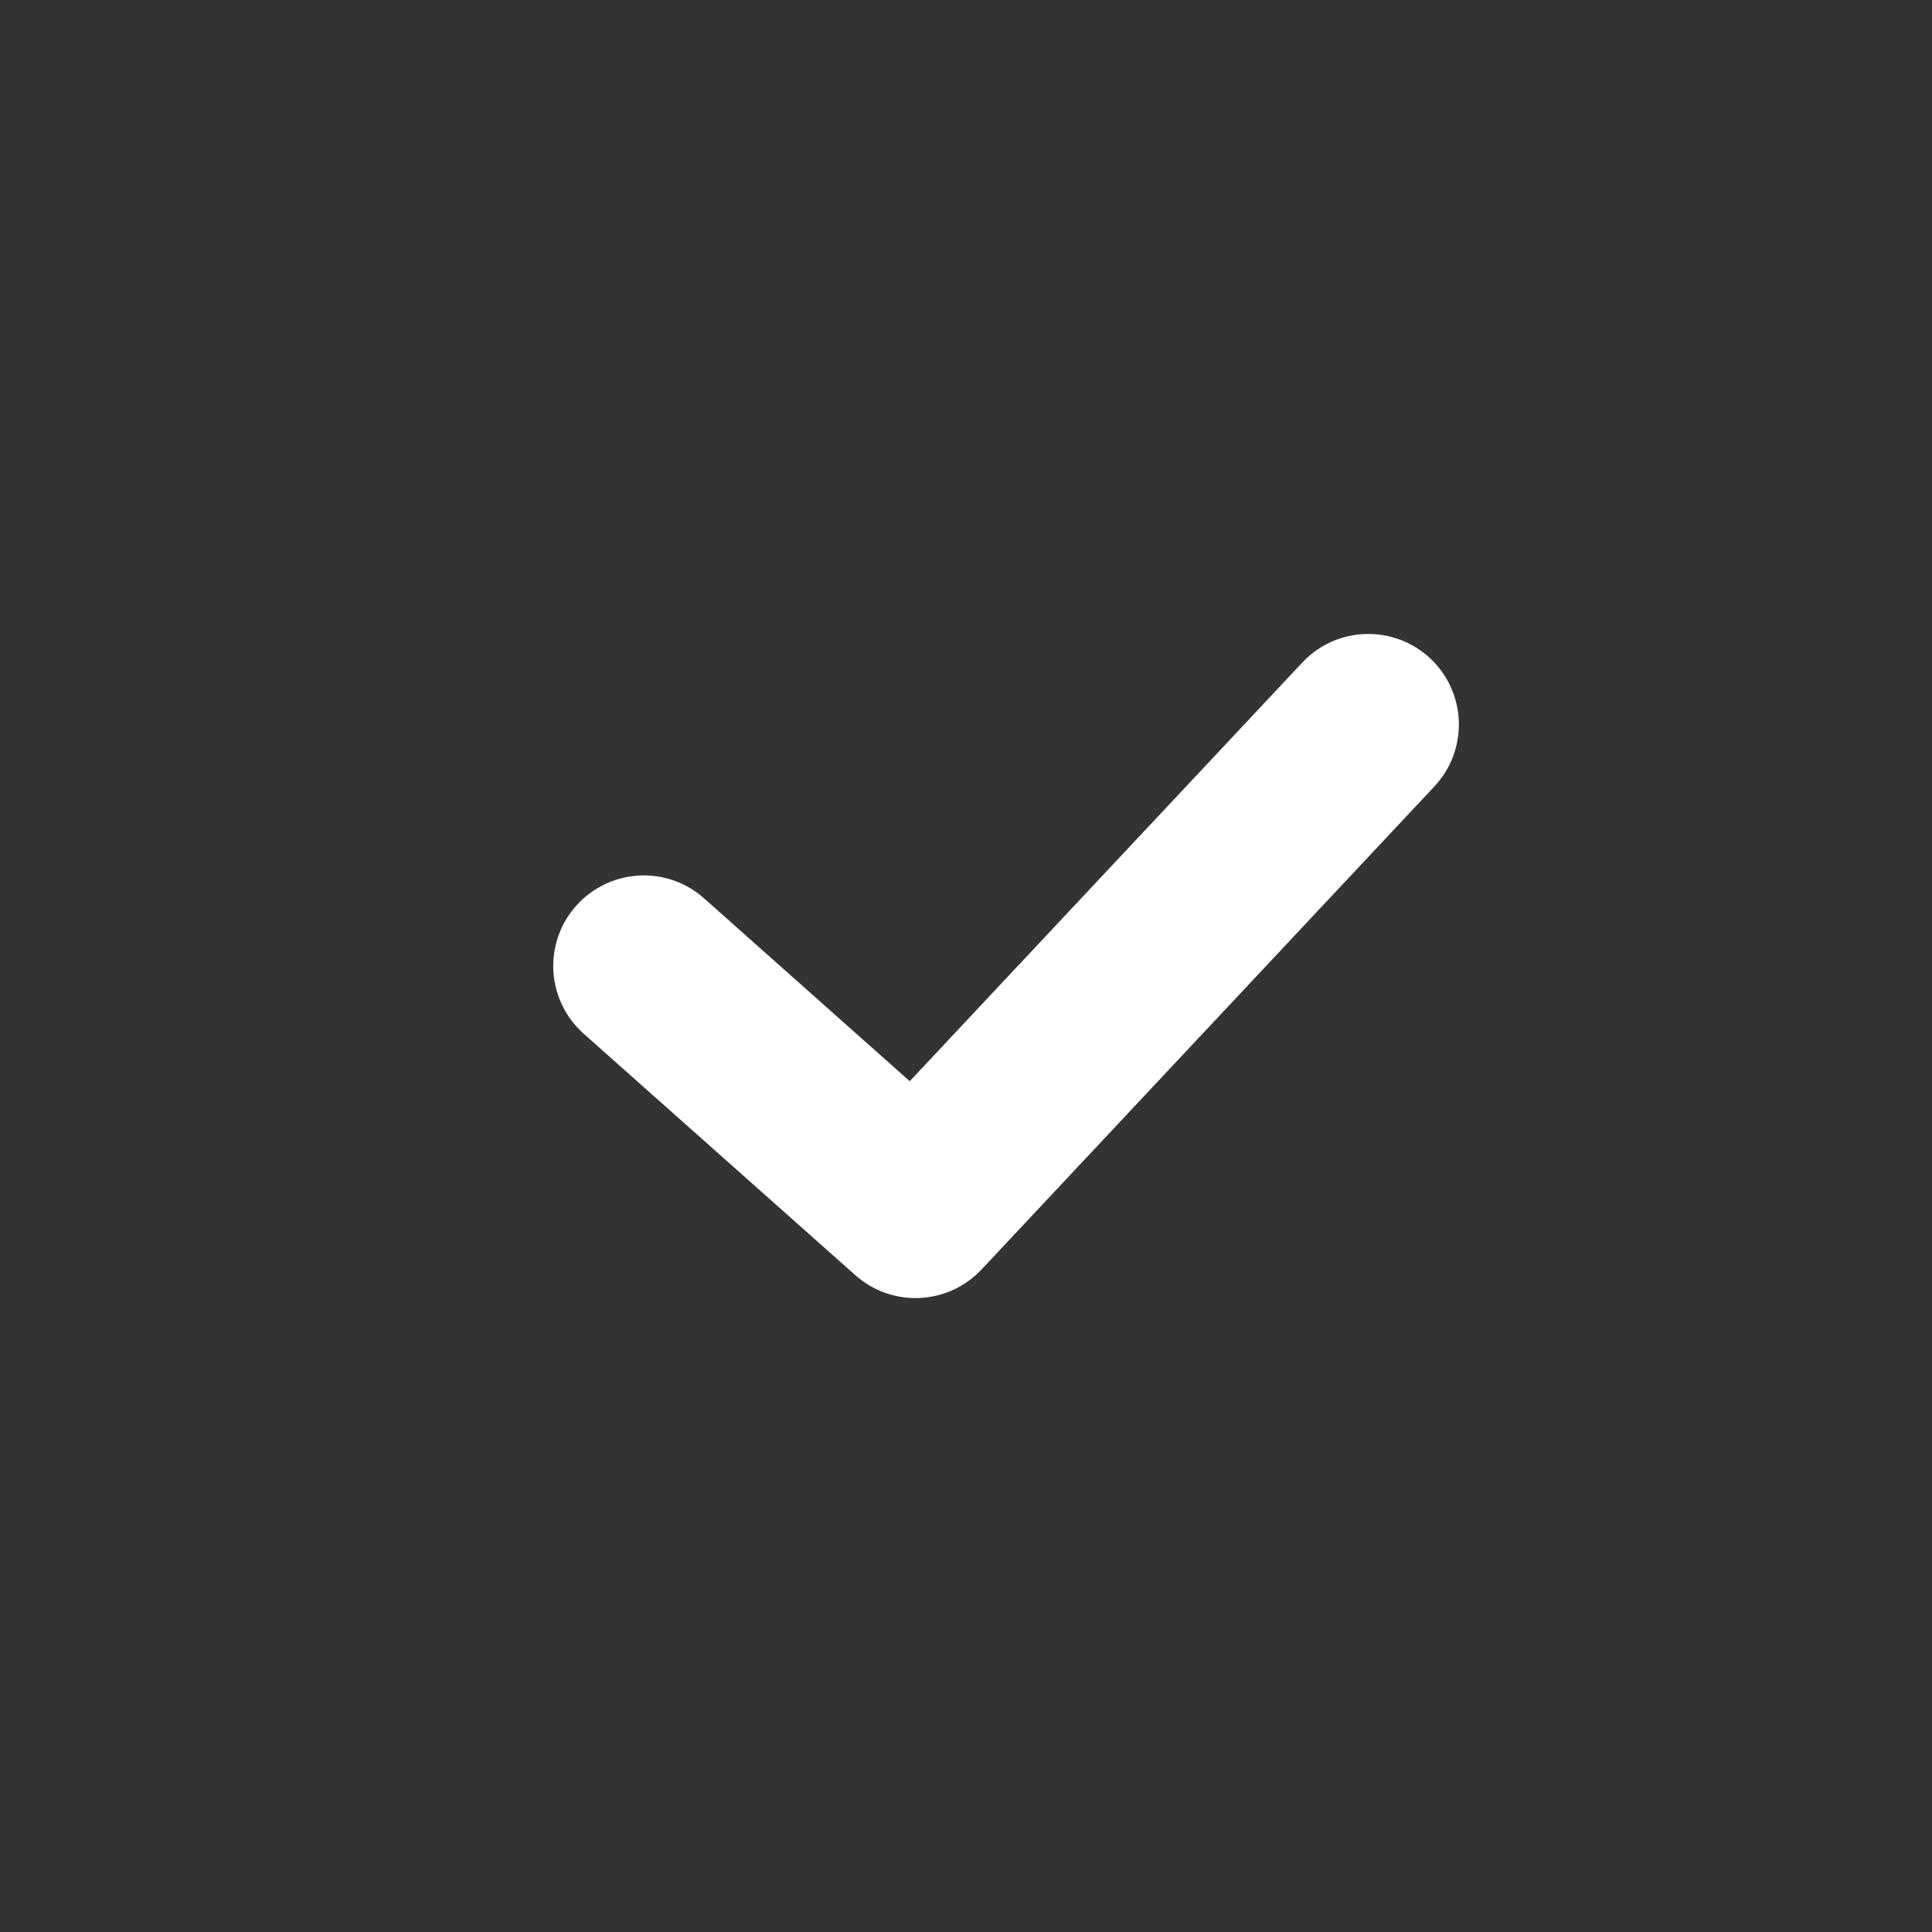 <svg width="16" height="16" viewBox="0 0 16 16" fill="none" xmlns="http://www.w3.org/2000/svg">
<rect x="0" y="0" width="16" height="16" fill="#333333" stroke="none"/>
<path fill-rule="evenodd" clip-rule="evenodd" d="M11.845 5.453C12.147 5.736 12.162 6.211 11.879 6.513L8.129 10.513C7.851 10.809 7.388 10.831 7.084 10.561L4.834 8.561C4.524 8.285 4.496 7.811 4.771 7.502C5.047 7.192 5.521 7.164 5.83 7.439L7.534 8.954L10.785 5.487C11.068 5.185 11.543 5.17 11.845 5.453Z" fill="white"/>
</svg>

